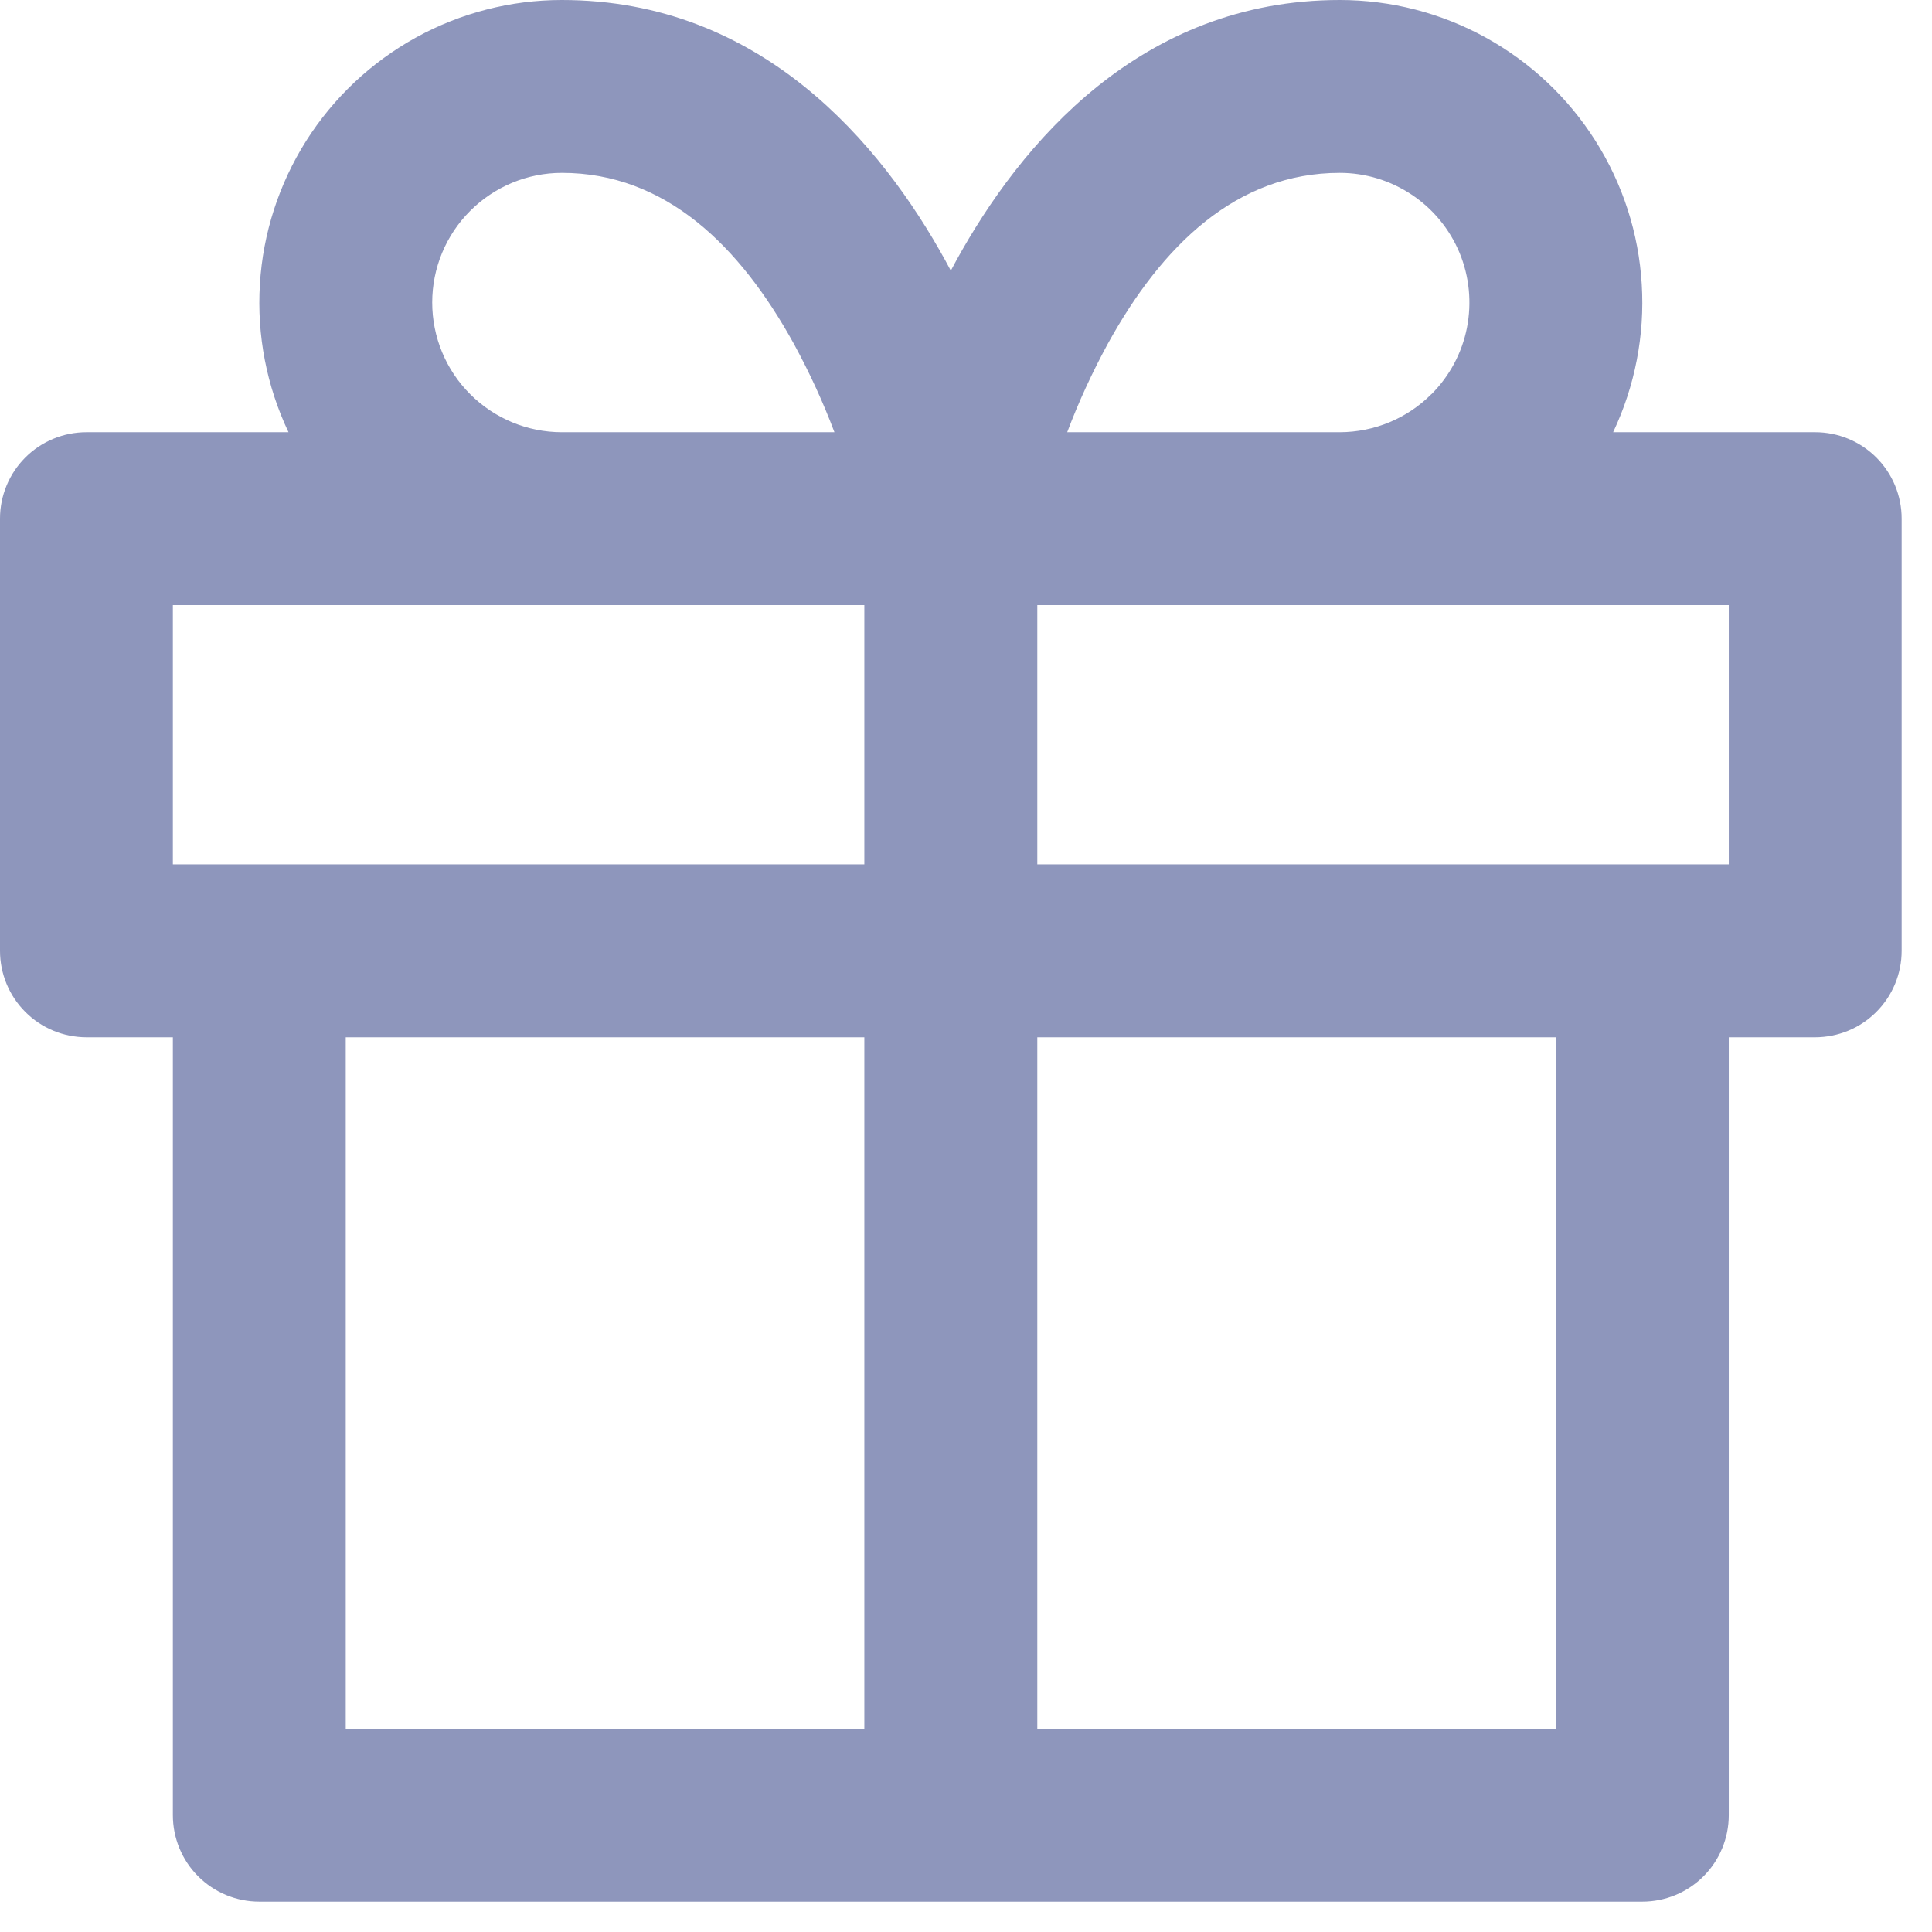 <svg width="21" height="21" viewBox="0 0 21 21" fill="none" xmlns="http://www.w3.org/2000/svg">
<path d="M10.392 2.836C11.093 1.562 12.396 0 14.563 0C15.118 4.26368e-05 15.663 0.14 16.149 0.408C16.635 0.676 17.046 1.062 17.342 1.531C17.639 2 17.812 2.536 17.845 3.09C17.879 3.643 17.771 4.197 17.534 4.698H19.73C19.98 4.698 20.219 4.797 20.395 4.973C20.571 5.149 20.67 5.388 20.67 5.637V10.335C20.67 10.584 20.571 10.823 20.395 10.999C20.219 11.176 19.98 11.274 19.73 11.275H18.791V19.73C18.791 19.98 18.692 20.219 18.516 20.395C18.34 20.571 18.101 20.67 17.851 20.67H2.819C2.569 20.67 2.33 20.571 2.154 20.395C1.978 20.219 1.879 19.98 1.879 19.73V11.275H0.94C0.69 11.274 0.451 11.176 0.275 10.999C0.099 10.823 0 10.584 0 10.335V5.637C0 5.388 0.099 5.149 0.275 4.973C0.451 4.797 0.69 4.698 0.94 4.698H3.136C2.898 4.197 2.791 3.643 2.825 3.09C2.858 2.536 3.032 2 3.328 1.531C3.625 1.062 4.035 0.676 4.521 0.408C5.007 0.14 5.552 4.26368e-05 6.107 0C8.274 0 9.577 1.562 10.278 2.836L10.335 2.942L10.392 2.836ZM9.395 6.577H1.879V9.395H9.395V6.577ZM9.07 4.698C8.946 4.369 8.799 4.05 8.631 3.741C8.04 2.666 7.229 1.879 6.107 1.879C5.733 1.879 5.375 2.028 5.111 2.292C4.846 2.556 4.698 2.915 4.698 3.288C4.698 3.662 4.846 4.021 5.111 4.285C5.375 4.549 5.733 4.698 6.107 4.698H9.07H9.07ZM15.56 4.284C15.757 4.087 15.891 3.836 15.945 3.563C15.999 3.289 15.971 3.006 15.865 2.749C15.758 2.491 15.577 2.271 15.346 2.117C15.114 1.962 14.842 1.879 14.563 1.879C13.441 1.879 12.63 2.666 12.039 3.741C11.871 4.05 11.724 4.369 11.6 4.698H14.563C14.937 4.697 15.295 4.549 15.559 4.284H15.56ZM11.275 9.395H18.791V6.577H11.275V9.395ZM11.275 18.791H16.912V11.275H11.275V18.791ZM9.395 11.275H3.758V18.791H9.395V11.275Z" fill="#8E96BC"/>
</svg>
